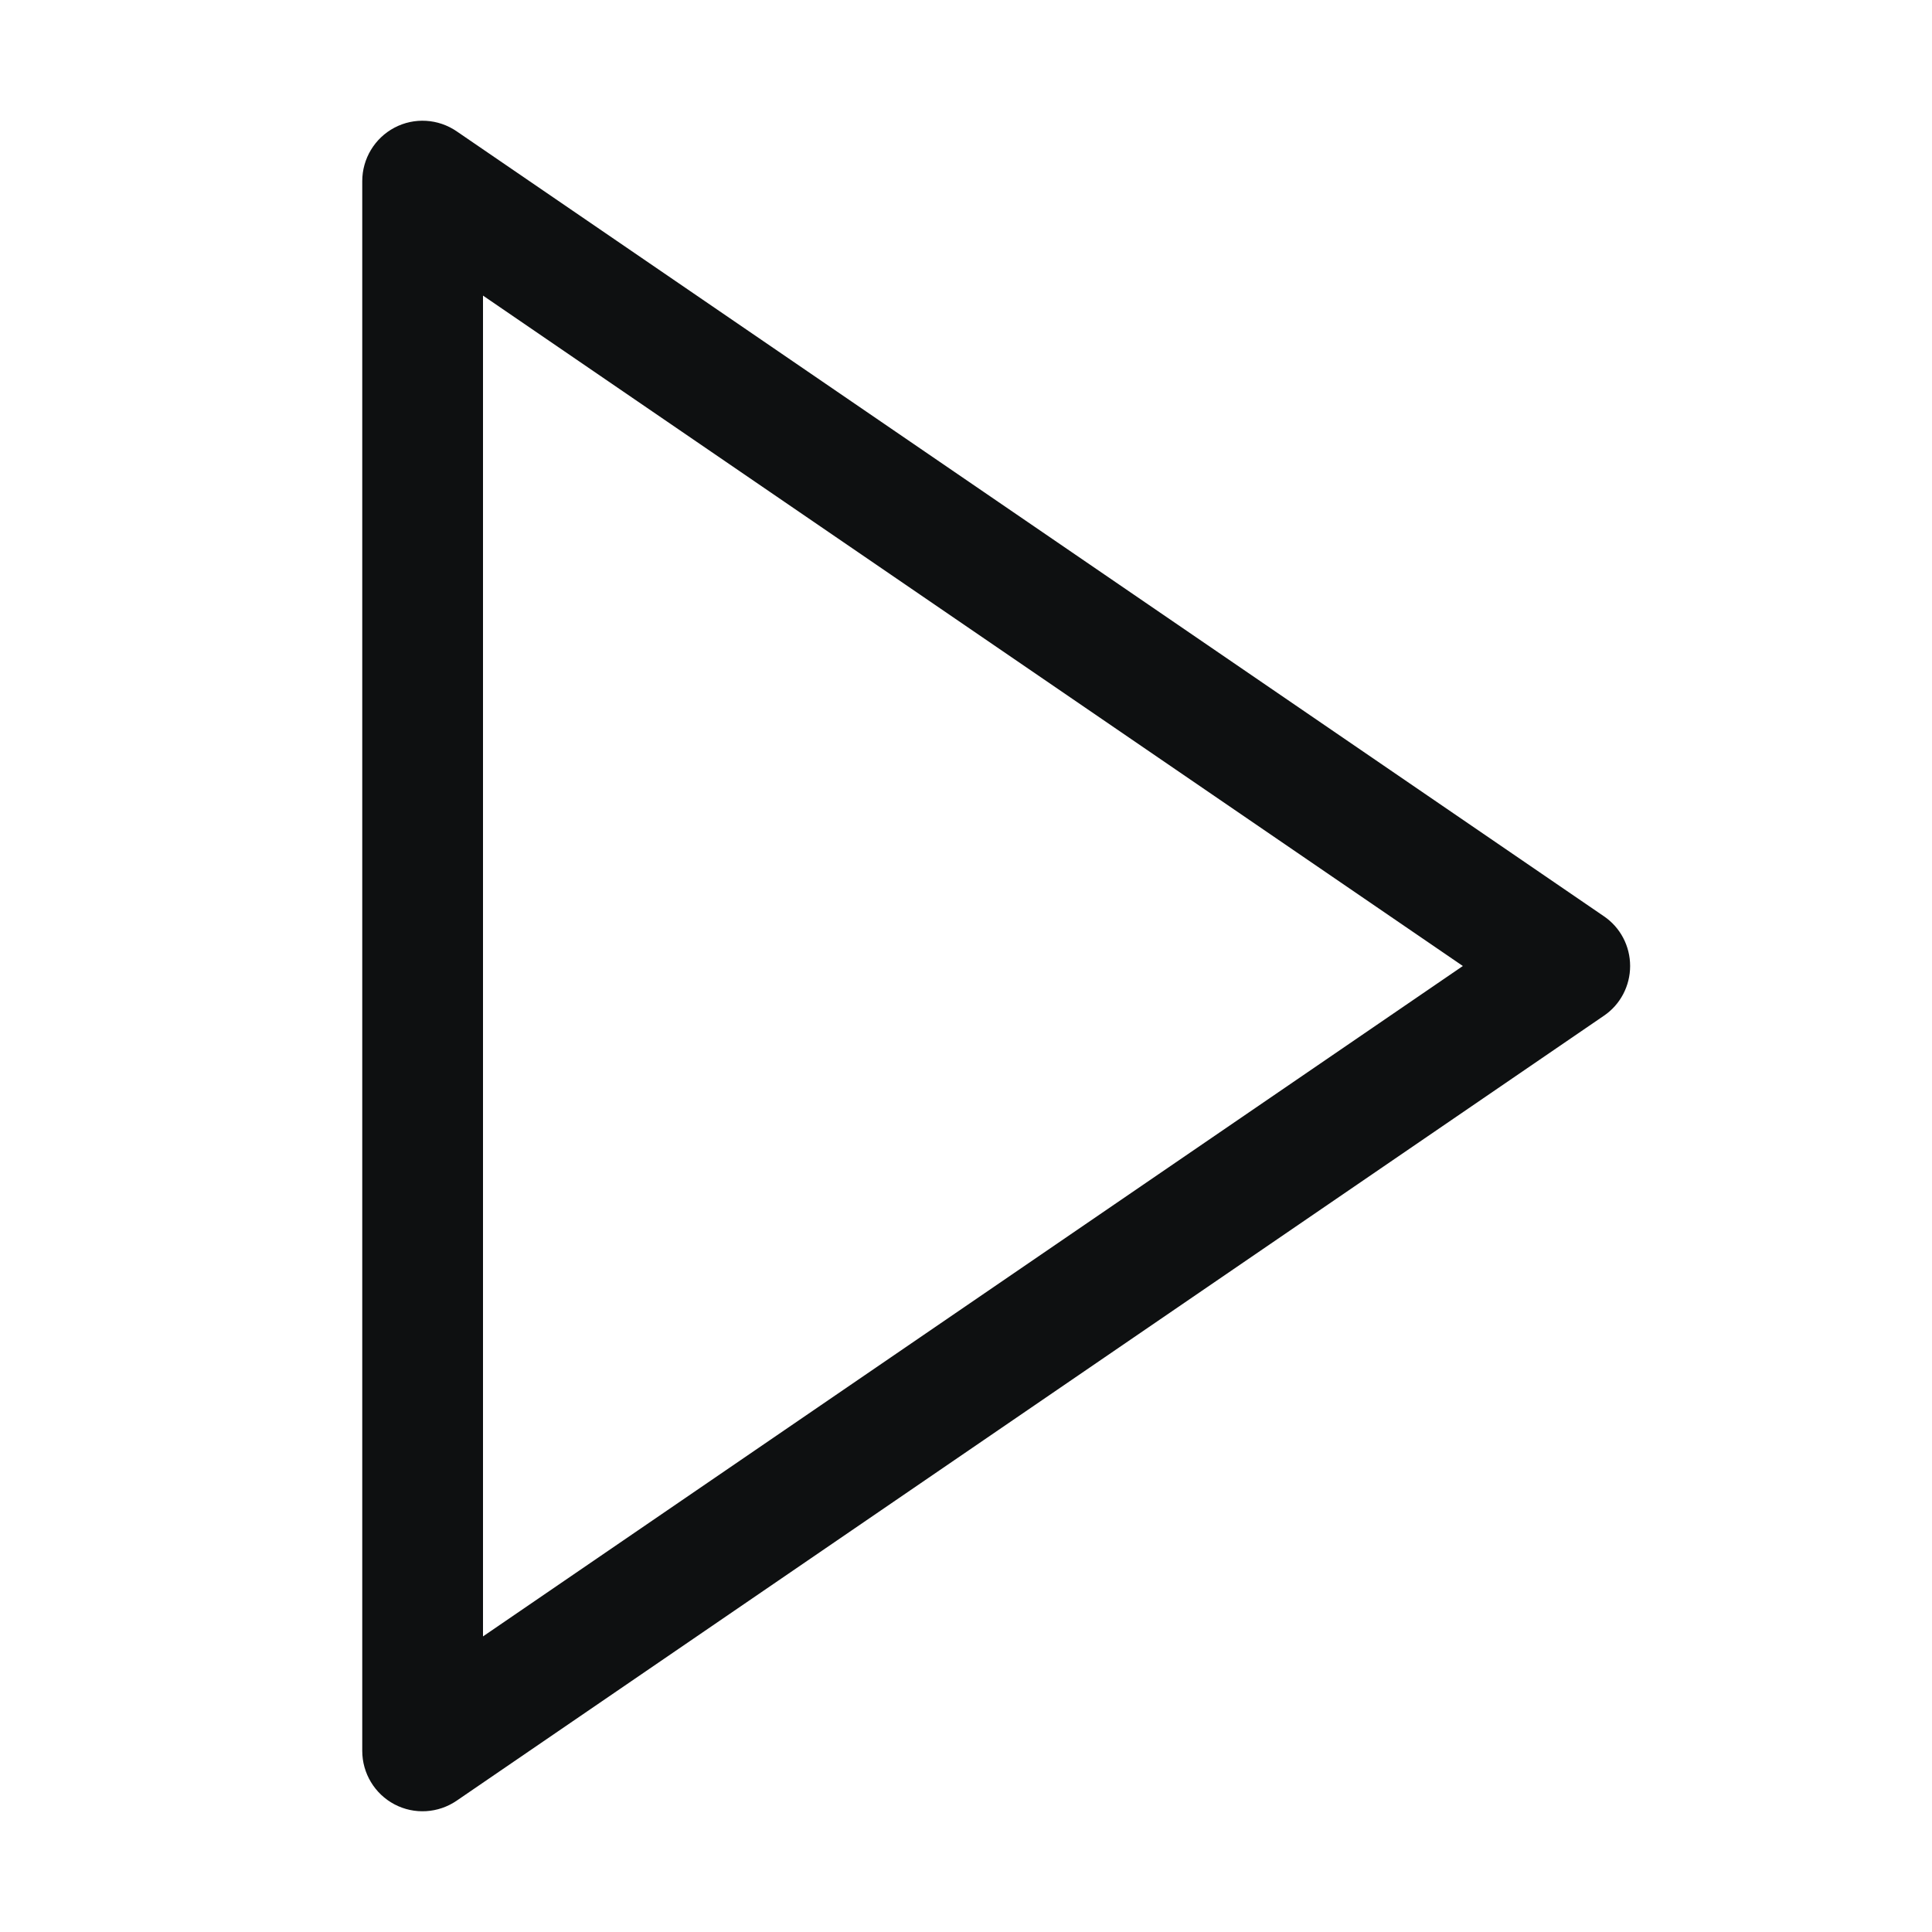 <svg viewBox="0 0 12 12" fill="none" xmlns="http://www.w3.org/2000/svg">
<path fill-rule="evenodd" clip-rule="evenodd" d="M2.45 0.793C2.573 0.728 2.722 0.737 2.837 0.816L9.962 5.691C10.064 5.76 10.125 5.876 10.125 6C10.125 6.124 10.064 6.24 9.962 6.309L2.837 11.184C2.722 11.263 2.573 11.272 2.45 11.207C2.327 11.142 2.25 11.014 2.25 10.875V1.125C2.25 0.986 2.327 0.858 2.45 0.793ZM3 1.836V10.164L9.086 6L3 1.836Z" fill="#0E1011"/>
</svg>
